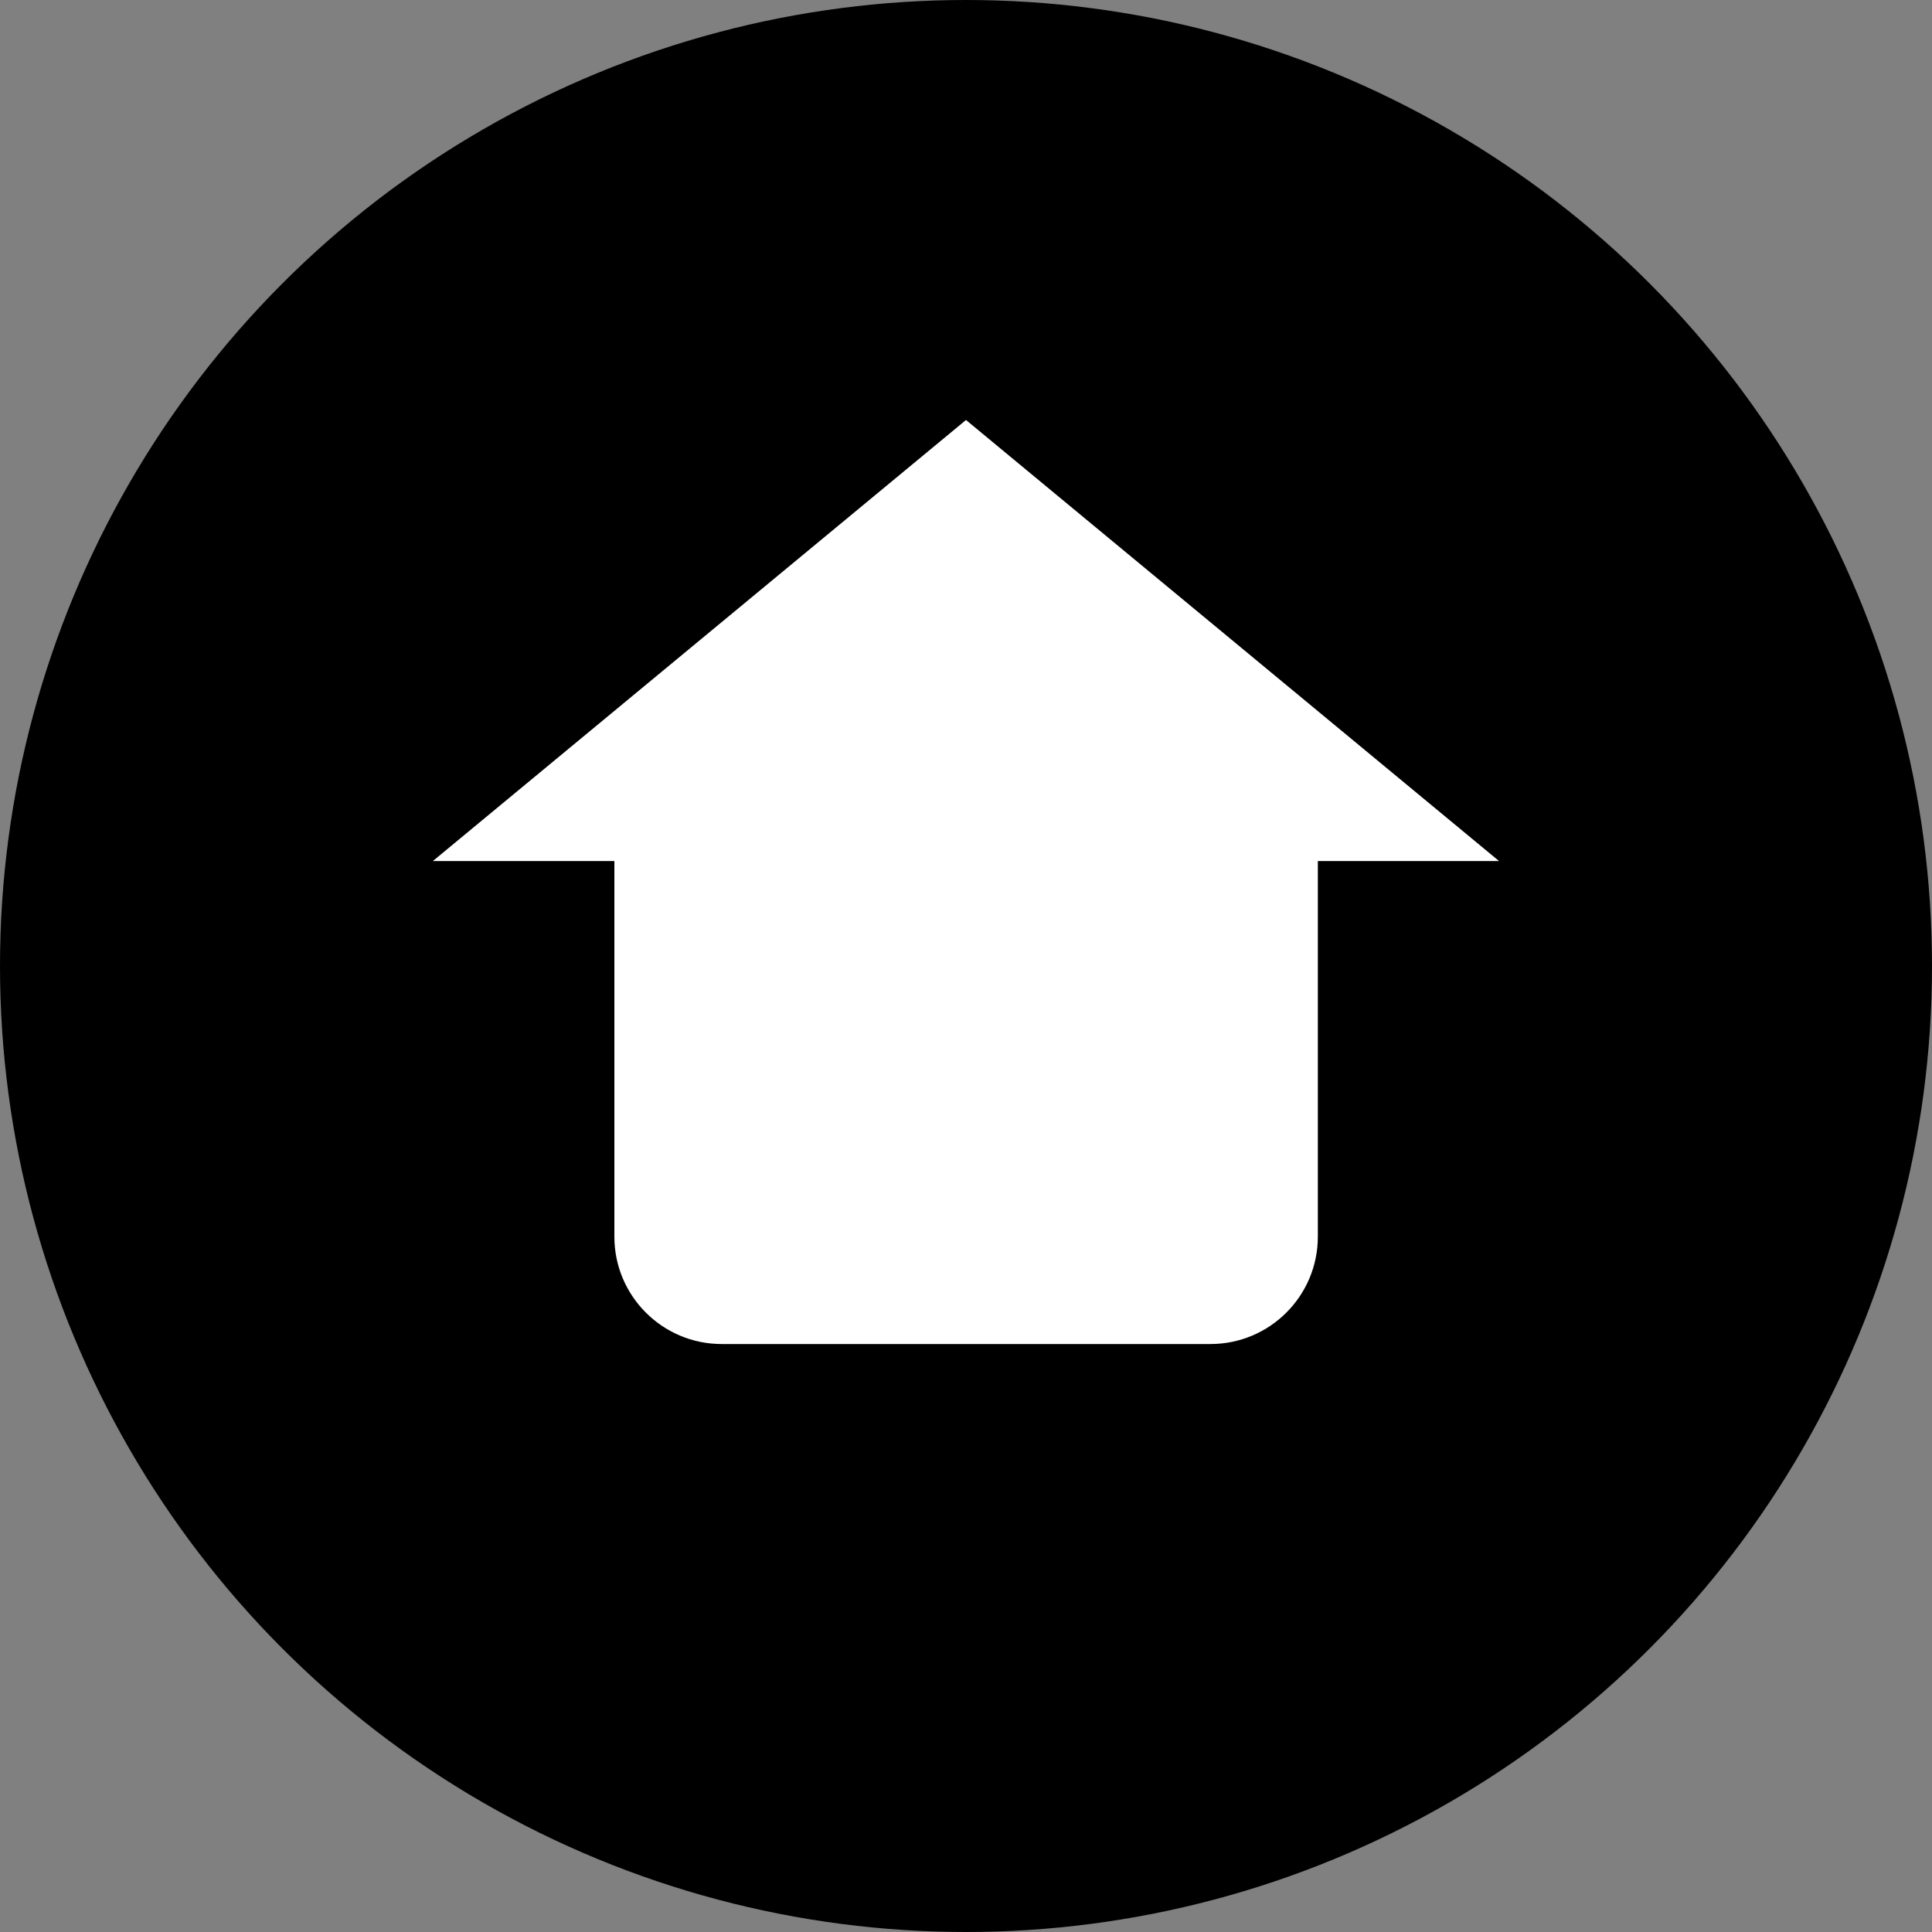 <svg viewBox="0 0 18 18" fill="none" xmlns="http://www.w3.org/2000/svg">
<rect x="0" y="0" width="18" height="18" fill="#808080" stroke="none"/>
<circle cx="9" cy="9" r="9" fill="currentColor"/>
<path fill-rule="evenodd" clip-rule="evenodd" d="M4.033 8.022L9 3.913L13.966 8.022H12.278C12.278 8.029 12.278 8.036 12.278 8.044V11.522C12.278 12.074 11.83 12.522 11.278 12.522H6.724C6.172 12.522 5.724 12.074 5.724 11.522V8.044C5.724 8.036 5.724 8.029 5.724 8.022H4.033Z" fill="white"/>
</svg>
